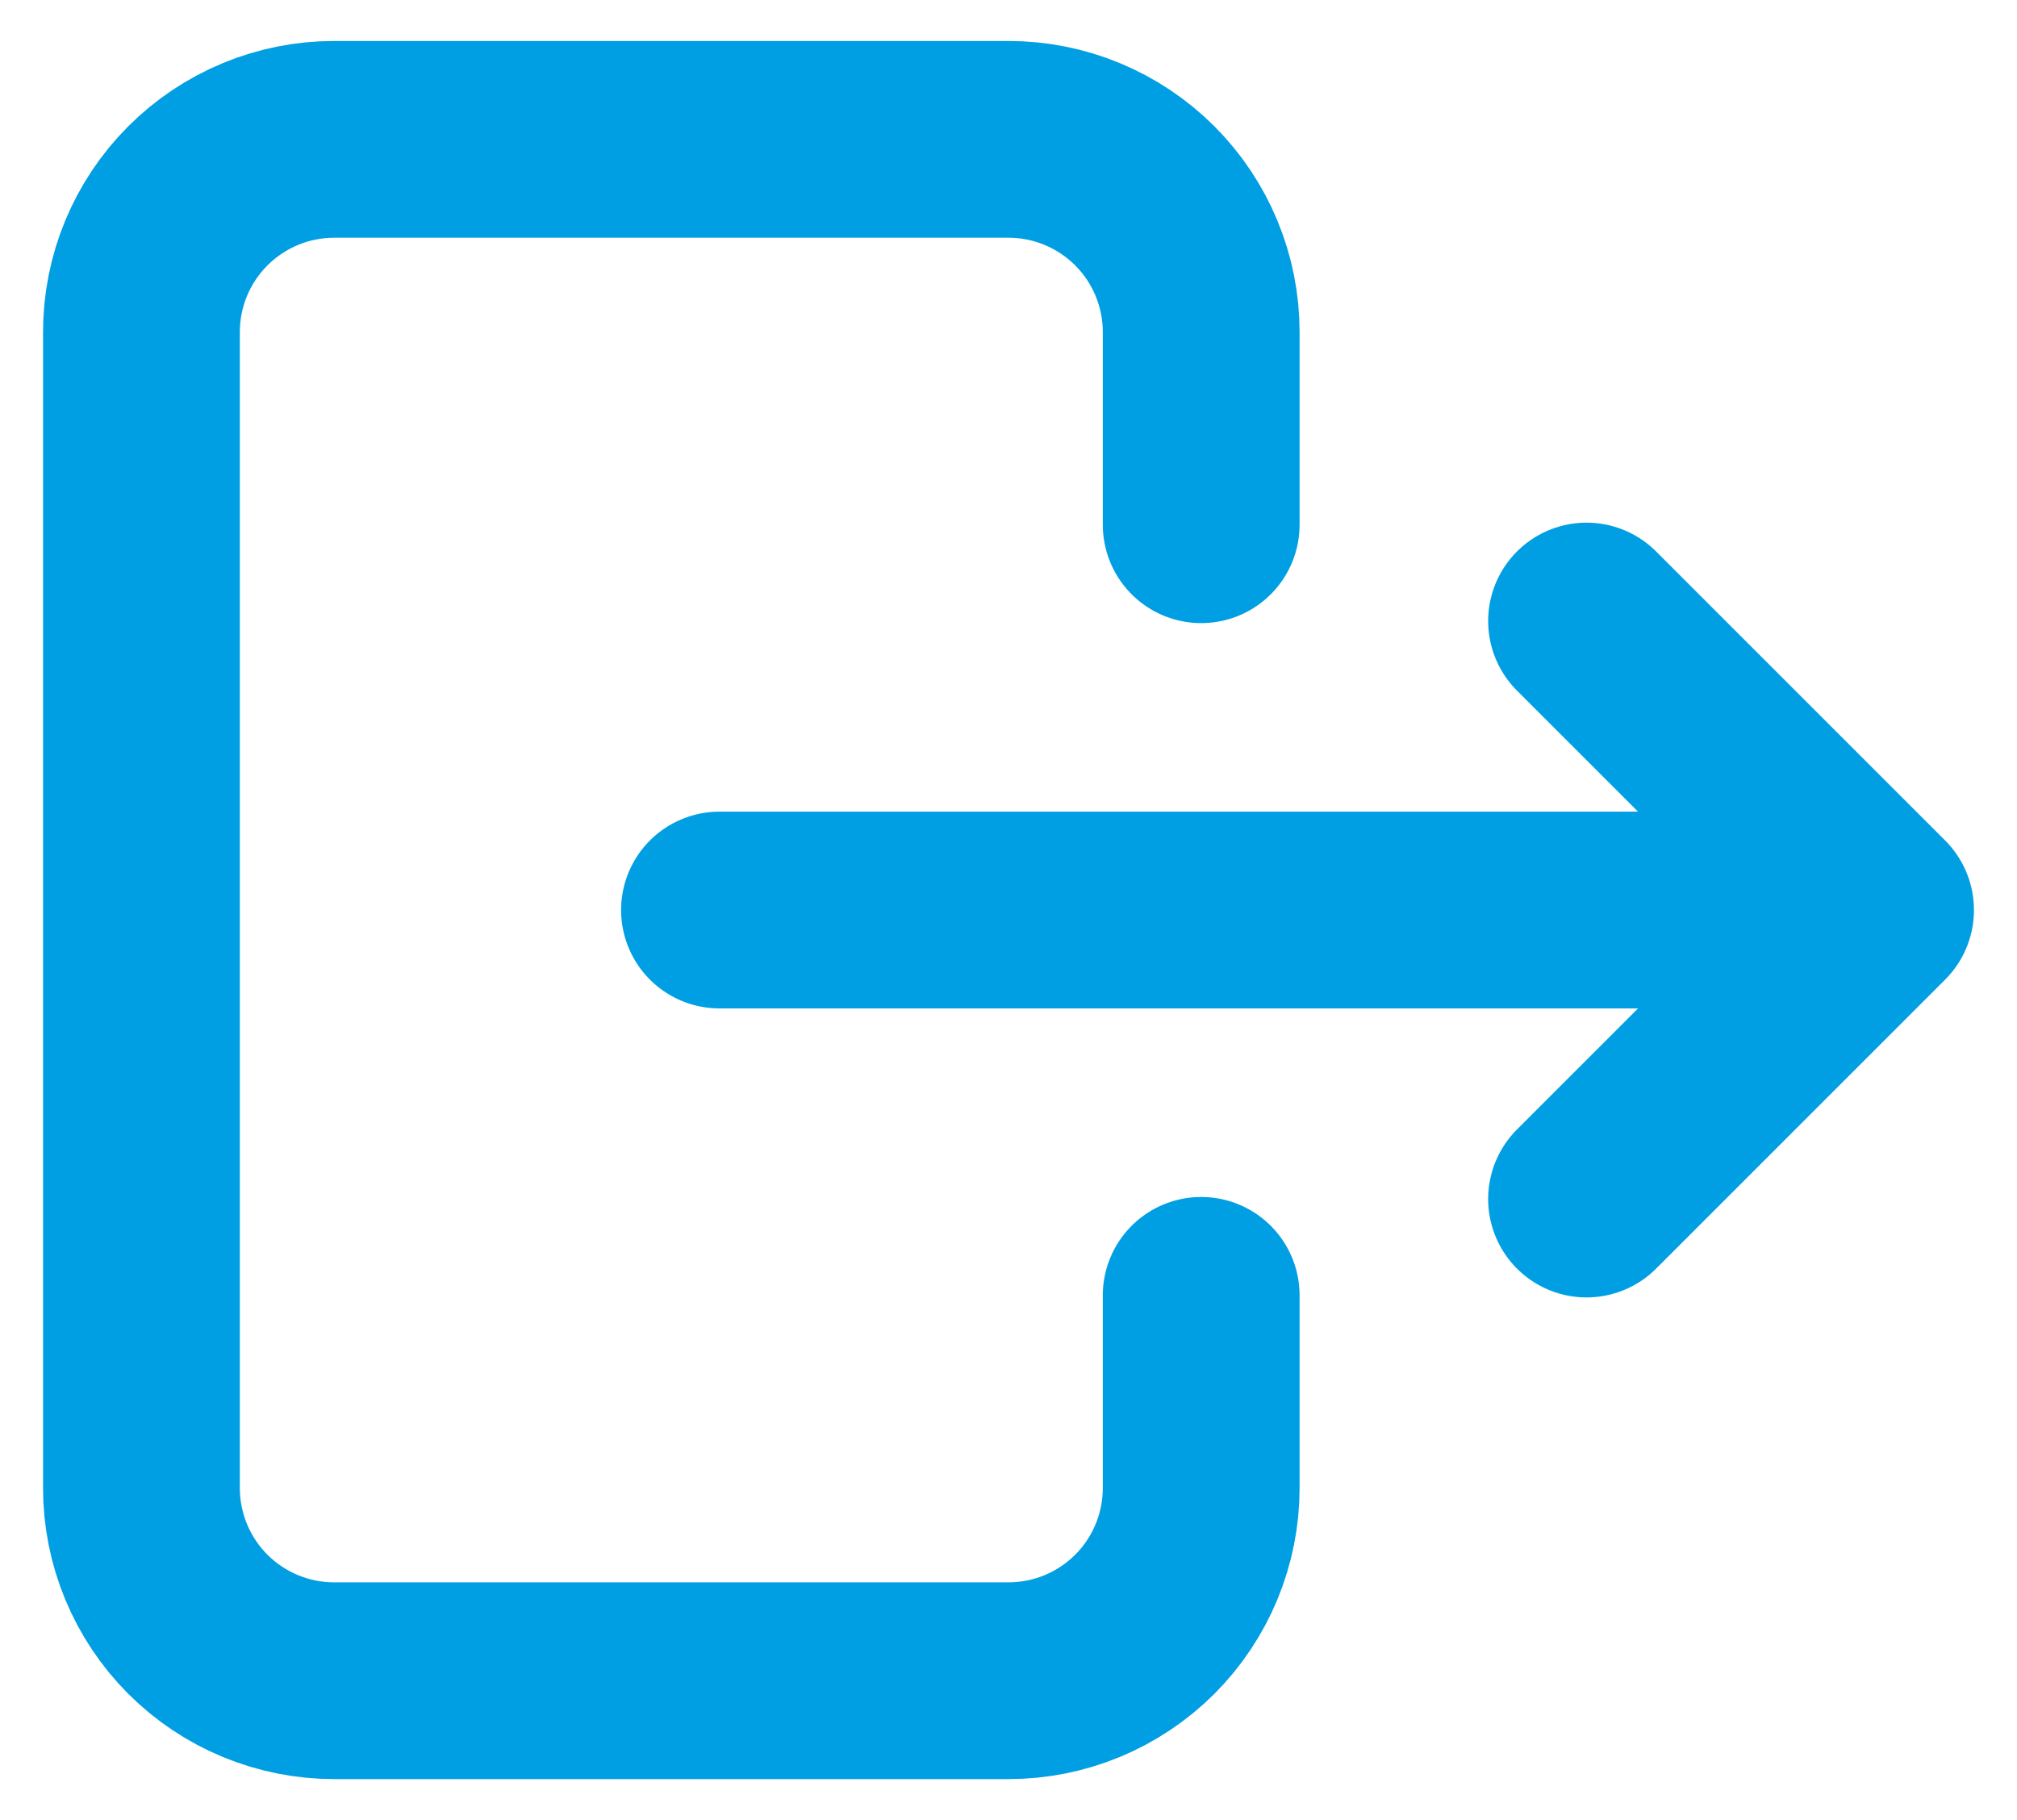 <svg width="41" height="37" viewBox="0 0 41 37" fill="none" xmlns="http://www.w3.org/2000/svg">
<path d="M24.417 10.667V6.75C24.417 5.711 24.004 4.715 23.27 3.981C22.535 3.246 21.539 2.833 20.5 2.833H6.792C5.753 2.833 4.757 3.246 4.022 3.981C3.288 4.715 2.875 5.711 2.875 6.75V30.25C2.875 31.289 3.288 32.285 4.022 33.02C4.757 33.754 5.753 34.167 6.792 34.167H20.5C21.539 34.167 22.535 33.754 23.27 33.02C24.004 32.285 24.417 31.289 24.417 30.25V26.333" stroke="#009FE3" stroke-width="4" stroke-linecap="round" stroke-linejoin="round"/>
<path d="M14.625 18.5H38.125M38.125 18.5L32.25 12.625M38.125 18.5L32.25 24.375" stroke="#009FE3" stroke-width="4" stroke-linecap="round" stroke-linejoin="round"/>
</svg>
